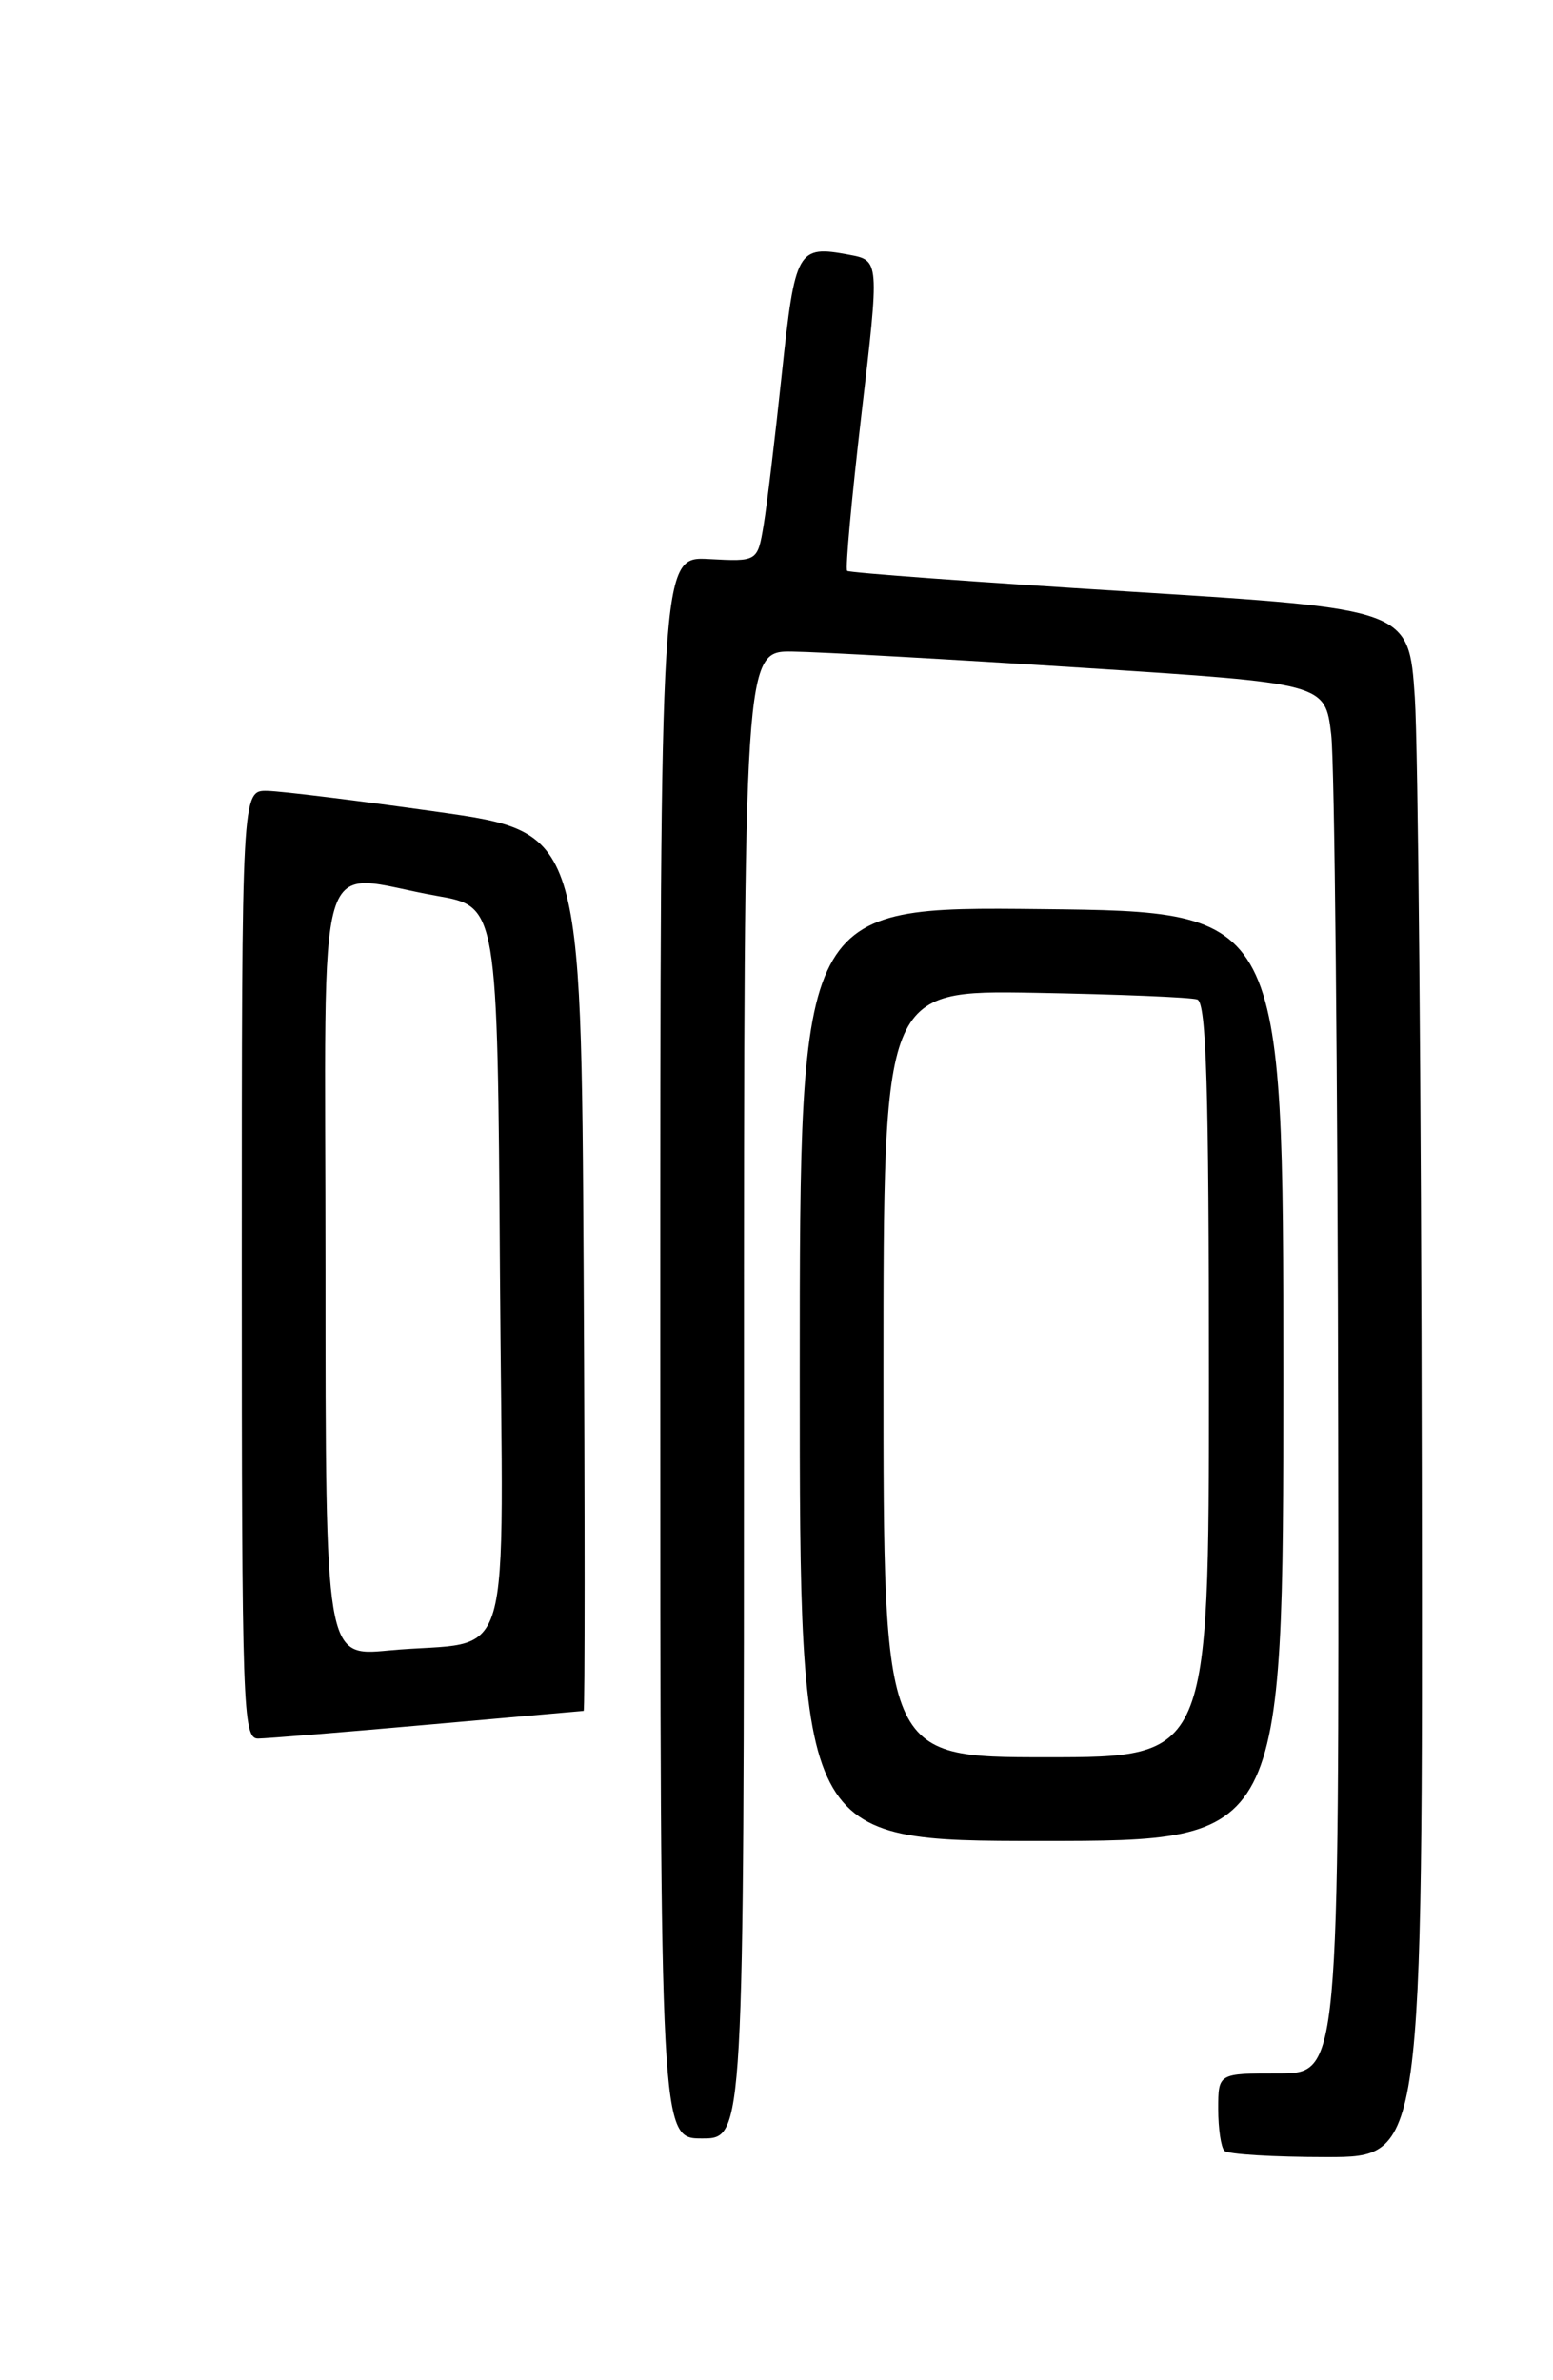 <?xml version="1.0" encoding="UTF-8" standalone="no"?>
<!DOCTYPE svg PUBLIC "-//W3C//DTD SVG 1.1//EN" "http://www.w3.org/Graphics/SVG/1.1/DTD/svg11.dtd" >
<svg xmlns="http://www.w3.org/2000/svg" xmlns:xlink="http://www.w3.org/1999/xlink" version="1.1" viewBox="0 0 167 256">
 <g >
 <path fill="currentColor"
d=" M 152.89 158.25 C 152.83 117.69 152.49 80.22 152.14 75.00 C 151.50 65.50 151.50 65.50 121.50 63.63 C 105.00 62.61 91.32 61.60 91.10 61.40 C 90.88 61.20 91.58 53.61 92.64 44.53 C 94.58 28.01 94.58 28.01 91.30 27.40 C 85.76 26.36 85.50 26.82 84.08 40.14 C 83.36 46.94 82.48 54.28 82.12 56.45 C 81.46 60.41 81.46 60.41 76.23 60.13 C 71.00 59.85 71.00 59.85 71.00 144.93 C 71.00 230.00 71.00 230.00 75.50 230.00 C 80.00 230.00 80.00 230.00 80.00 150.00 C 80.00 70.00 80.00 70.00 85.25 70.08 C 88.14 70.12 102.20 70.91 116.50 71.83 C 142.50 73.50 142.50 73.50 143.15 79.00 C 143.51 82.03 143.85 115.66 143.90 153.75 C 144.00 223.00 144.00 223.00 137.50 223.00 C 131.00 223.00 131.00 223.00 131.00 226.83 C 131.00 228.94 131.30 230.97 131.67 231.33 C 132.03 231.70 136.98 232.00 142.67 232.00 C 153.00 232.00 153.00 232.00 152.89 158.25 Z  M 138.00 148.03 C 138.00 98.06 138.00 98.06 112.00 97.78 C 86.00 97.50 86.00 97.50 86.00 147.75 C 86.00 198.00 86.00 198.00 112.00 198.00 C 138.00 198.00 138.00 198.00 138.00 148.03 Z  M 46.00 185.50 C 55.08 184.69 62.62 184.02 62.76 184.01 C 62.90 184.01 62.90 162.74 62.76 136.75 C 62.50 89.50 62.50 89.50 47.00 87.31 C 38.47 86.11 30.26 85.09 28.75 85.06 C 26.00 85.00 26.00 85.00 26.00 136.00 C 26.00 183.91 26.11 187.00 27.75 186.99 C 28.71 186.98 36.92 186.31 46.00 185.50 Z  M 95.00 147.75 C 95.00 106.50 95.00 106.50 111.25 106.78 C 120.19 106.94 128.06 107.26 128.75 107.50 C 129.72 107.84 130.00 116.94 130.00 148.47 C 130.00 189.00 130.00 189.00 112.50 189.00 C 95.00 189.00 95.00 189.00 95.00 147.75 Z  M 35.00 136.58 C 35.00 89.20 33.57 94.00 47.00 96.36 C 53.50 97.50 53.50 97.50 53.76 136.67 C 54.06 181.32 55.56 176.21 41.75 177.52 C 35.00 178.16 35.00 178.16 35.00 136.58 Z "/>
</g>
</svg>